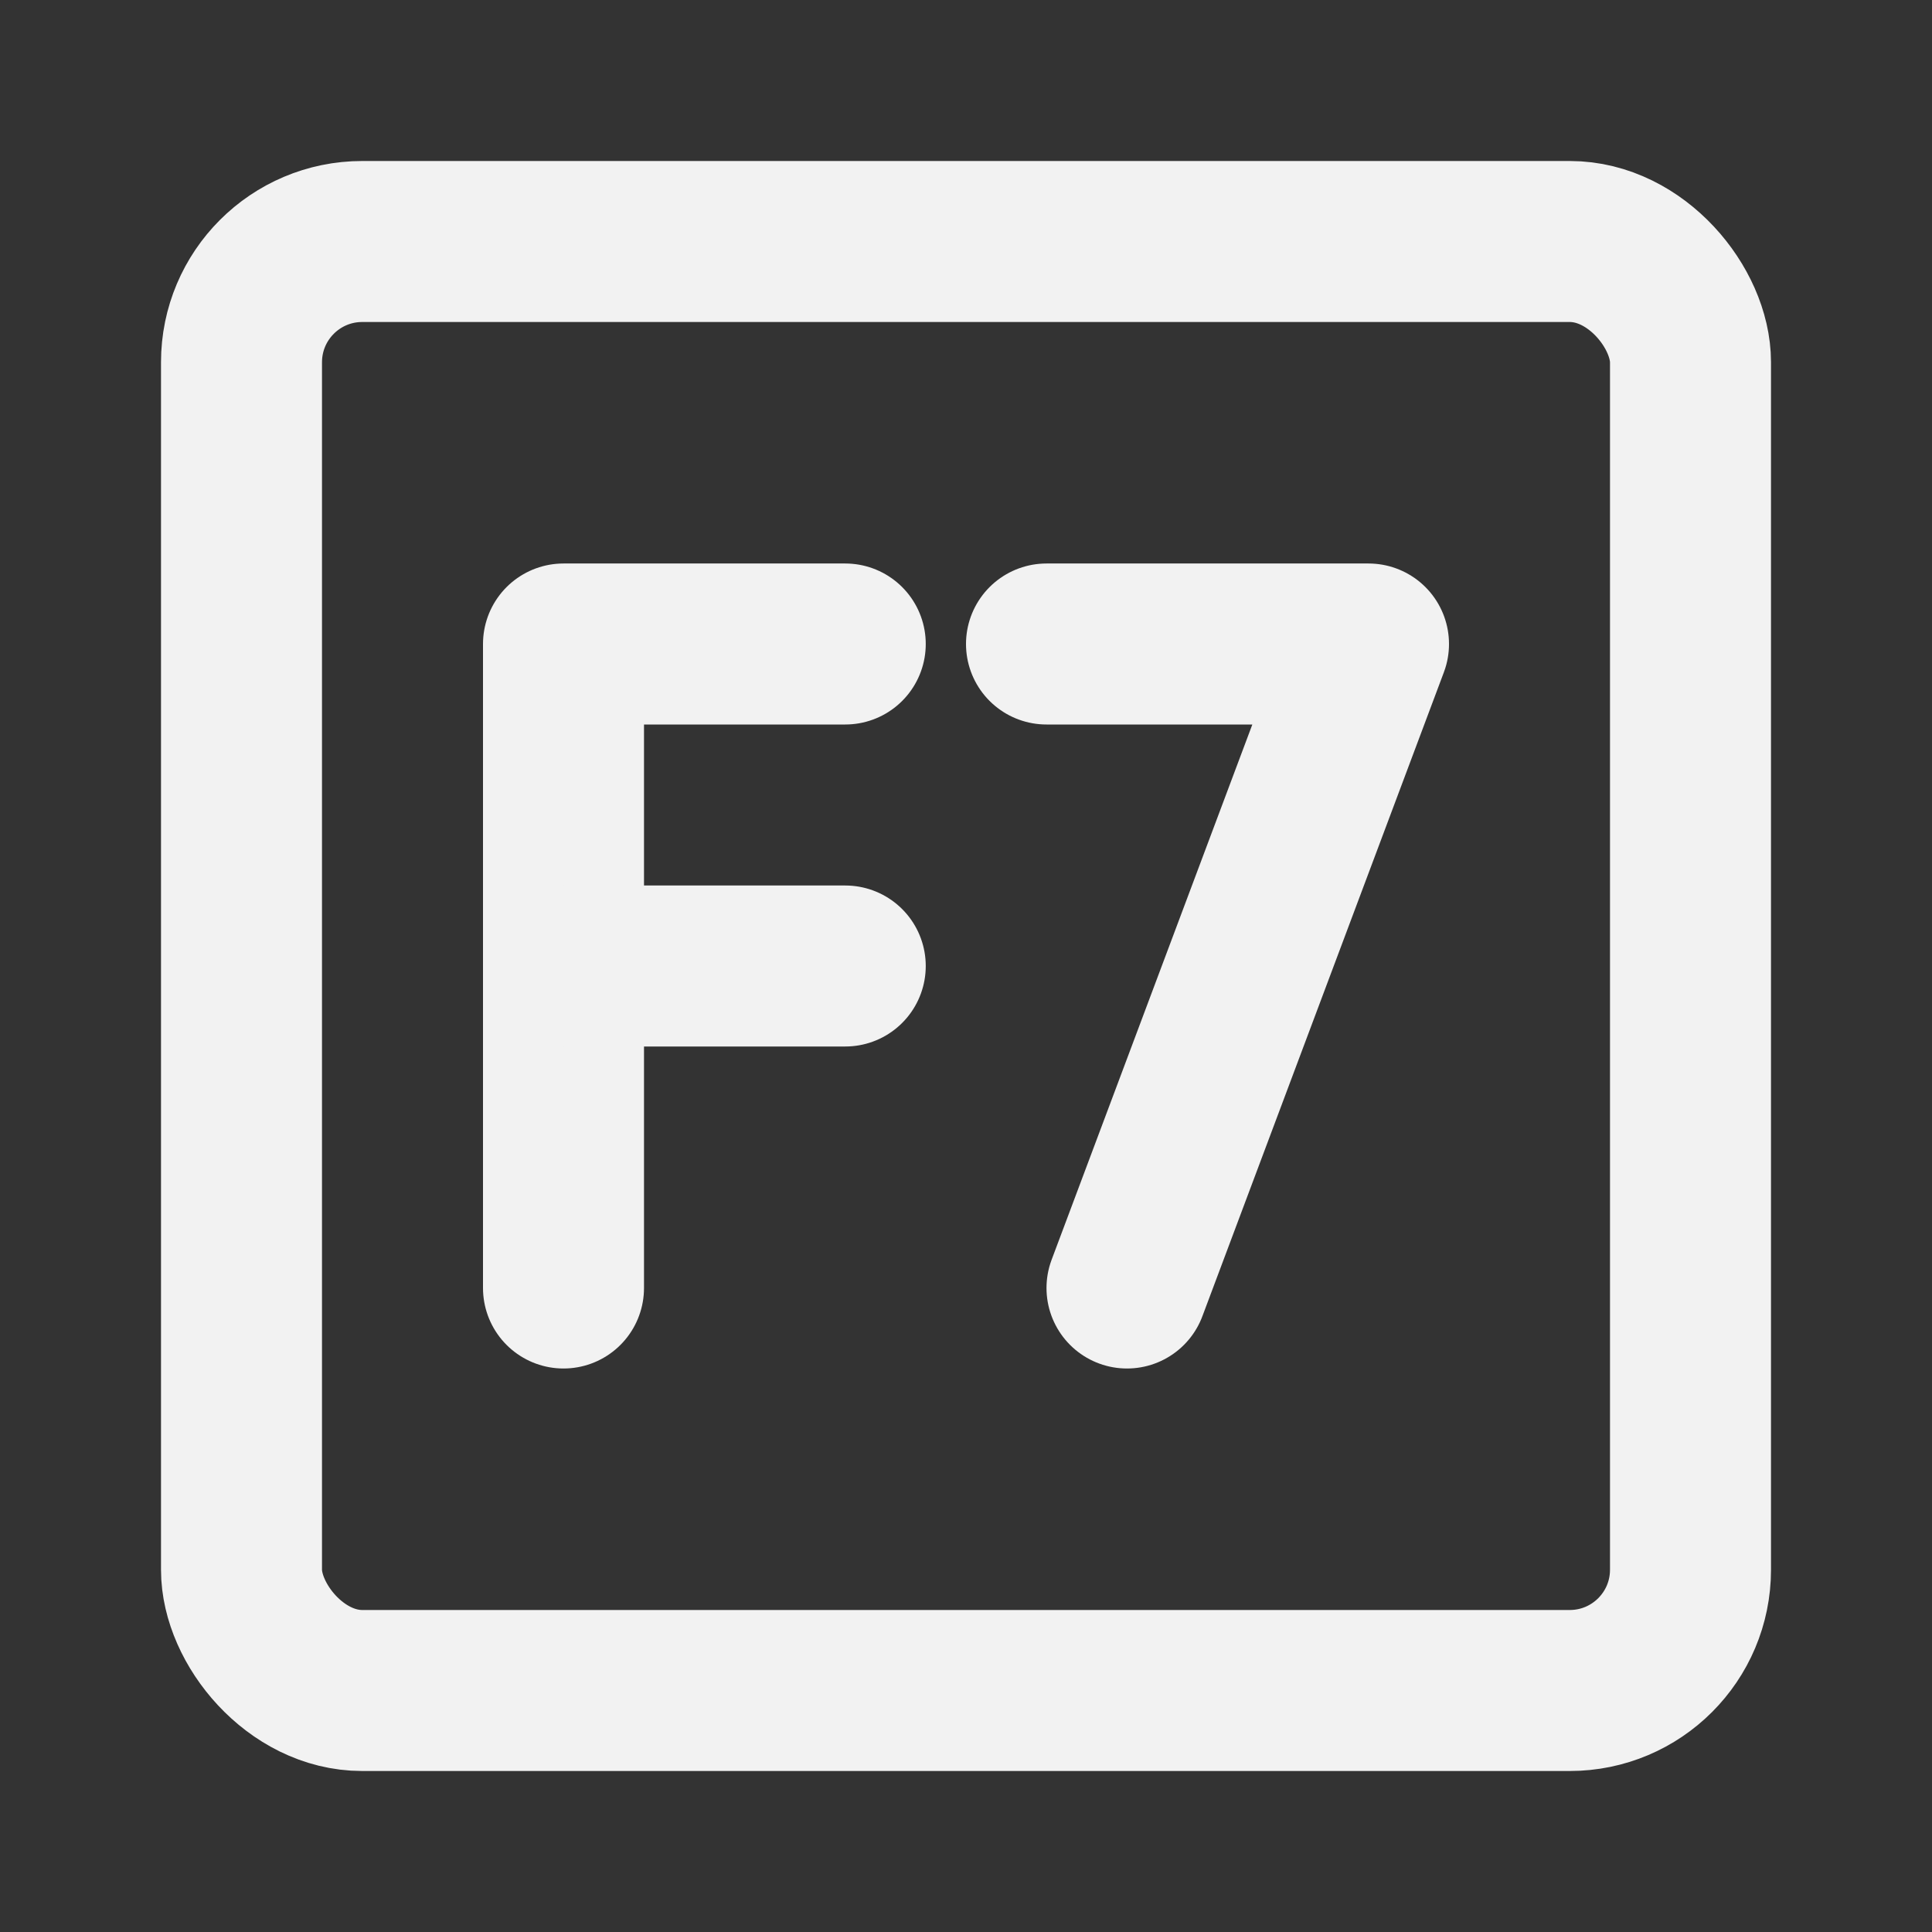 <?xml version="1.0" encoding="UTF-8"?><svg width="24" height="24" viewBox="0 0 48 48" fill="none" xmlns="http://www.w3.org/2000/svg"><rect x="0" y="0" width="48" height="48" fill="#333333" stroke="none"/><rect x="6" y="6" width="36" height="36" rx="3" fill="none" stroke="#F2F2F2" stroke-width="4" stroke-linecap="round" stroke-linejoin="round"/><path d="M26 16H34L28 32" stroke="#F2F2F2" stroke-width="4" stroke-linecap="round" stroke-linejoin="round"/><path d="M21 16H14V32" stroke="#F2F2F2" stroke-width="4" stroke-linecap="round" stroke-linejoin="round"/><path d="M14 24H21" stroke="#F2F2F2" stroke-width="4" stroke-linecap="round" stroke-linejoin="round"/></svg>